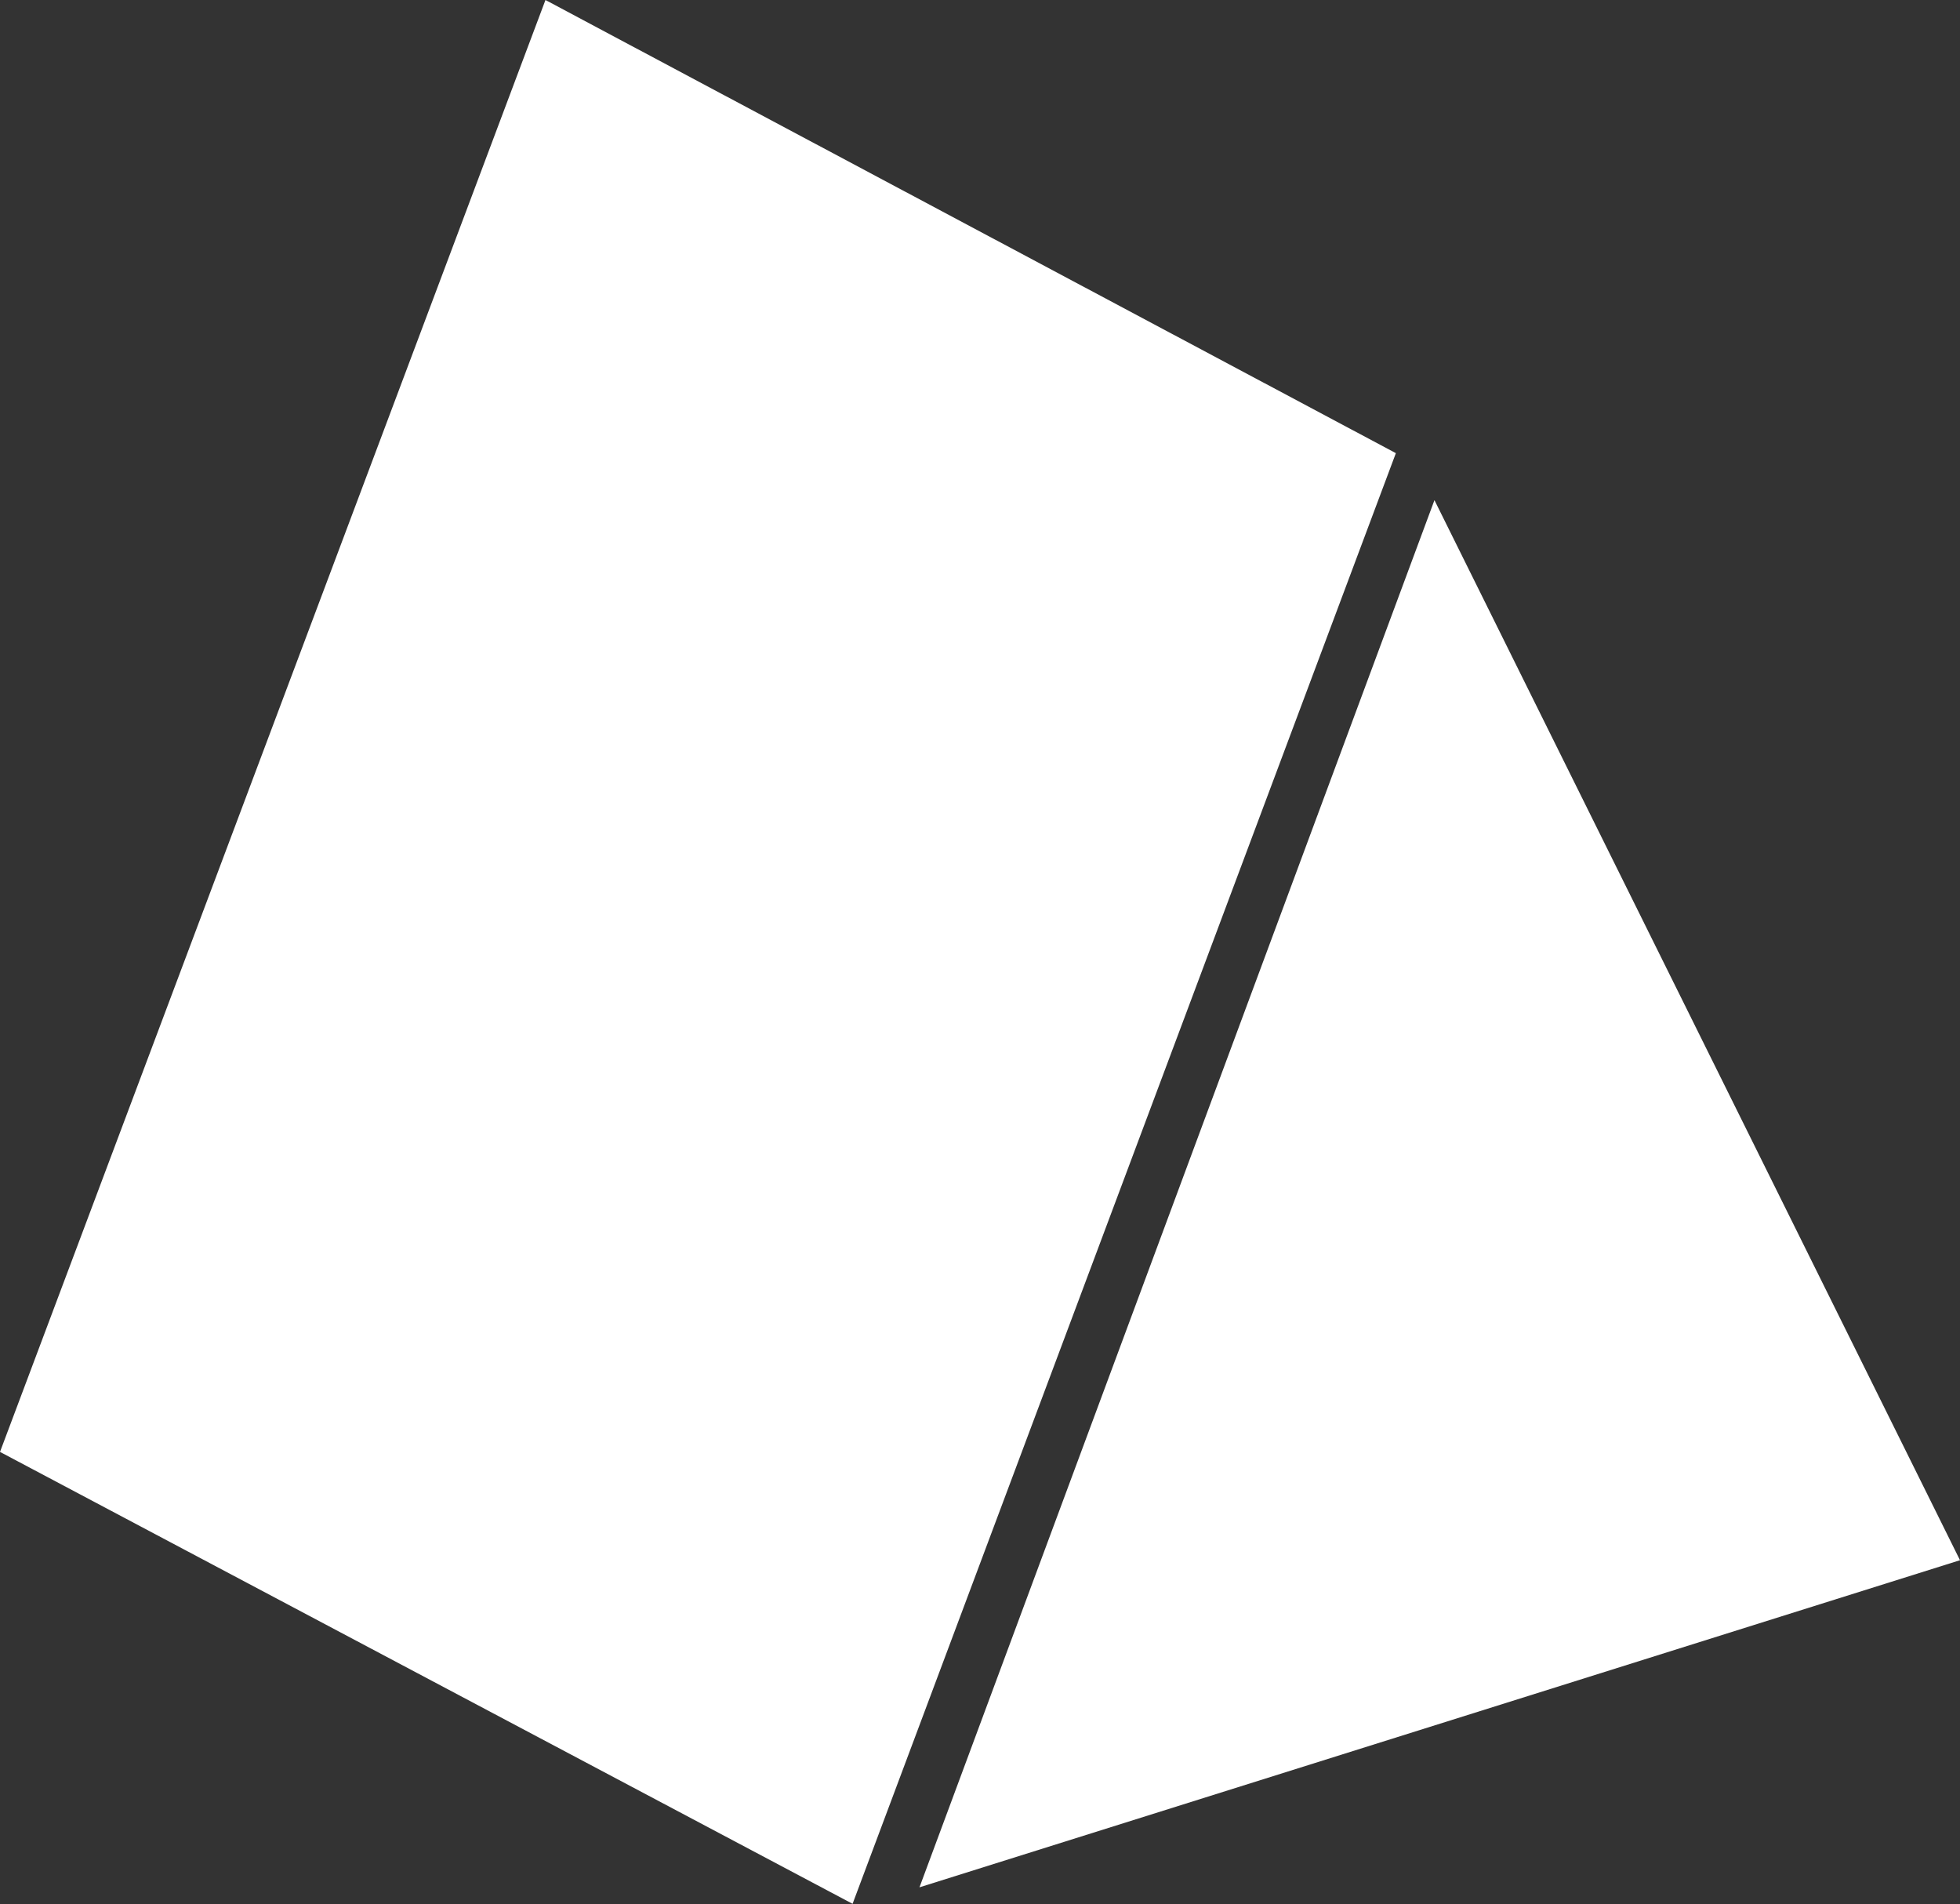 <svg id="Layer_3" data-name="Layer 3" xmlns="http://www.w3.org/2000/svg" viewBox="0 0 62.99 61.18"><rect x="0" y="0" width="62.99" height="61.18" fill="#333333" stroke="none"/><defs><style>.cls-1{fill:#fff;}</style></defs><polygon class="cls-1" points="27.4 61.17 0 46.65 17.53 0 44.86 14.56 27.4 61.17"/><polyline class="cls-1" points="62.99 50.13 29.55 60.64 46.1 16.07"/></svg>